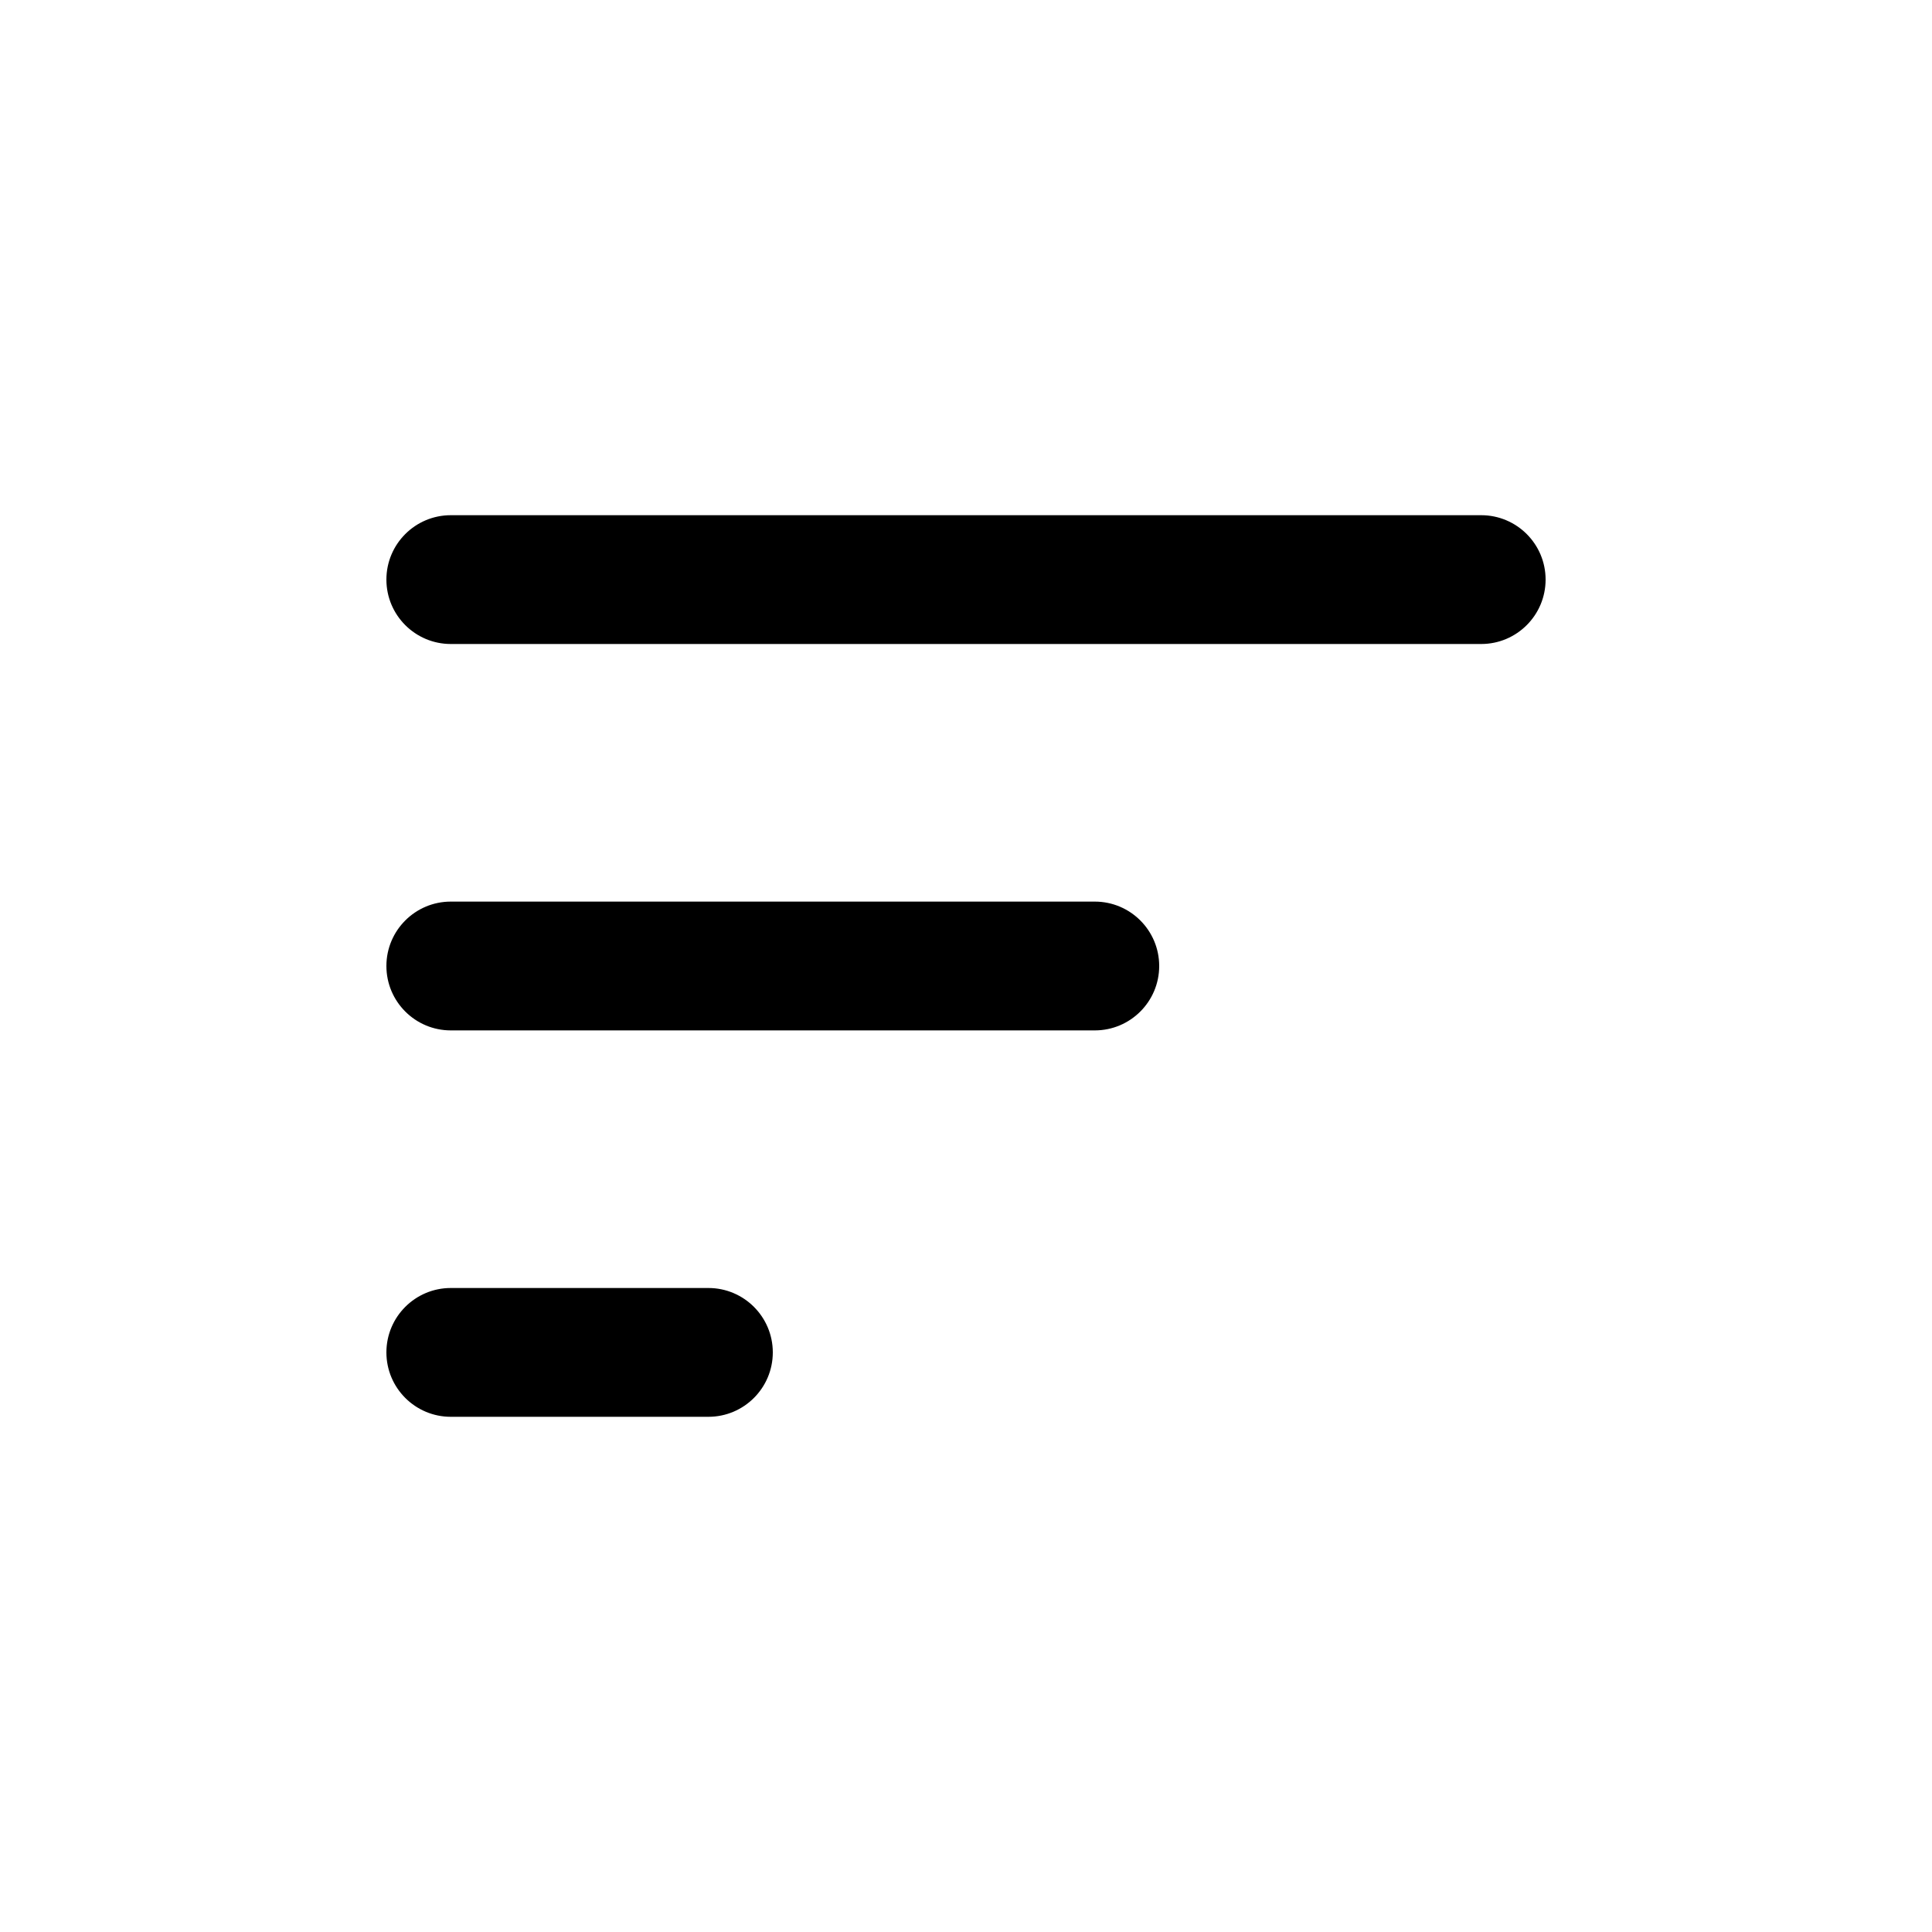 <?xml version="1.0" encoding="utf-8"?>
<svg width="15px" height="15px" viewBox="0 0 15 15" version="1.1" xmlns:xlink="http://www.w3.org/1999/xlink" xmlns="http://www.w3.org/2000/svg">
  <defs>
    <rect width="15" height="15" id="artboard_1" />
    <clipPath id="clip_1">
      <use xlink:href="#artboard_1" clip-rule="evenodd" />
    </clipPath>
  </defs>
  <g id="icon--sort_up" clip-path="url(#clip_1)">
    <path d="M5.5 10C5.776 10 6 10.224 6 10.5C6 10.776 5.776 11 5.5 11L3.5 11C3.224 11 3 10.776 3 10.5C3 10.224 3.224 10 3.5 10L5.5 10ZM8.5 7C8.776 7 9 7.224 9 7.5C9 7.776 8.776 8 8.5 8L3.5 8C3.224 8 3 7.776 3 7.5C3 7.224 3.224 7 3.5 7L8.5 7ZM11.5 4C11.776 4 12 4.224 12 4.5C12 4.776 11.776 5 11.5 5L3.5 5C3.224 5 3 4.776 3 4.5C3 4.224 3.224 4 3.5 4L11.5 4Z" id="Shape" fill="#000000" fill-rule="evenodd" stroke="none" artboard="4f7c3bb1-894f-4df4-b45a-413abcb9d192" />
  </g>
</svg>